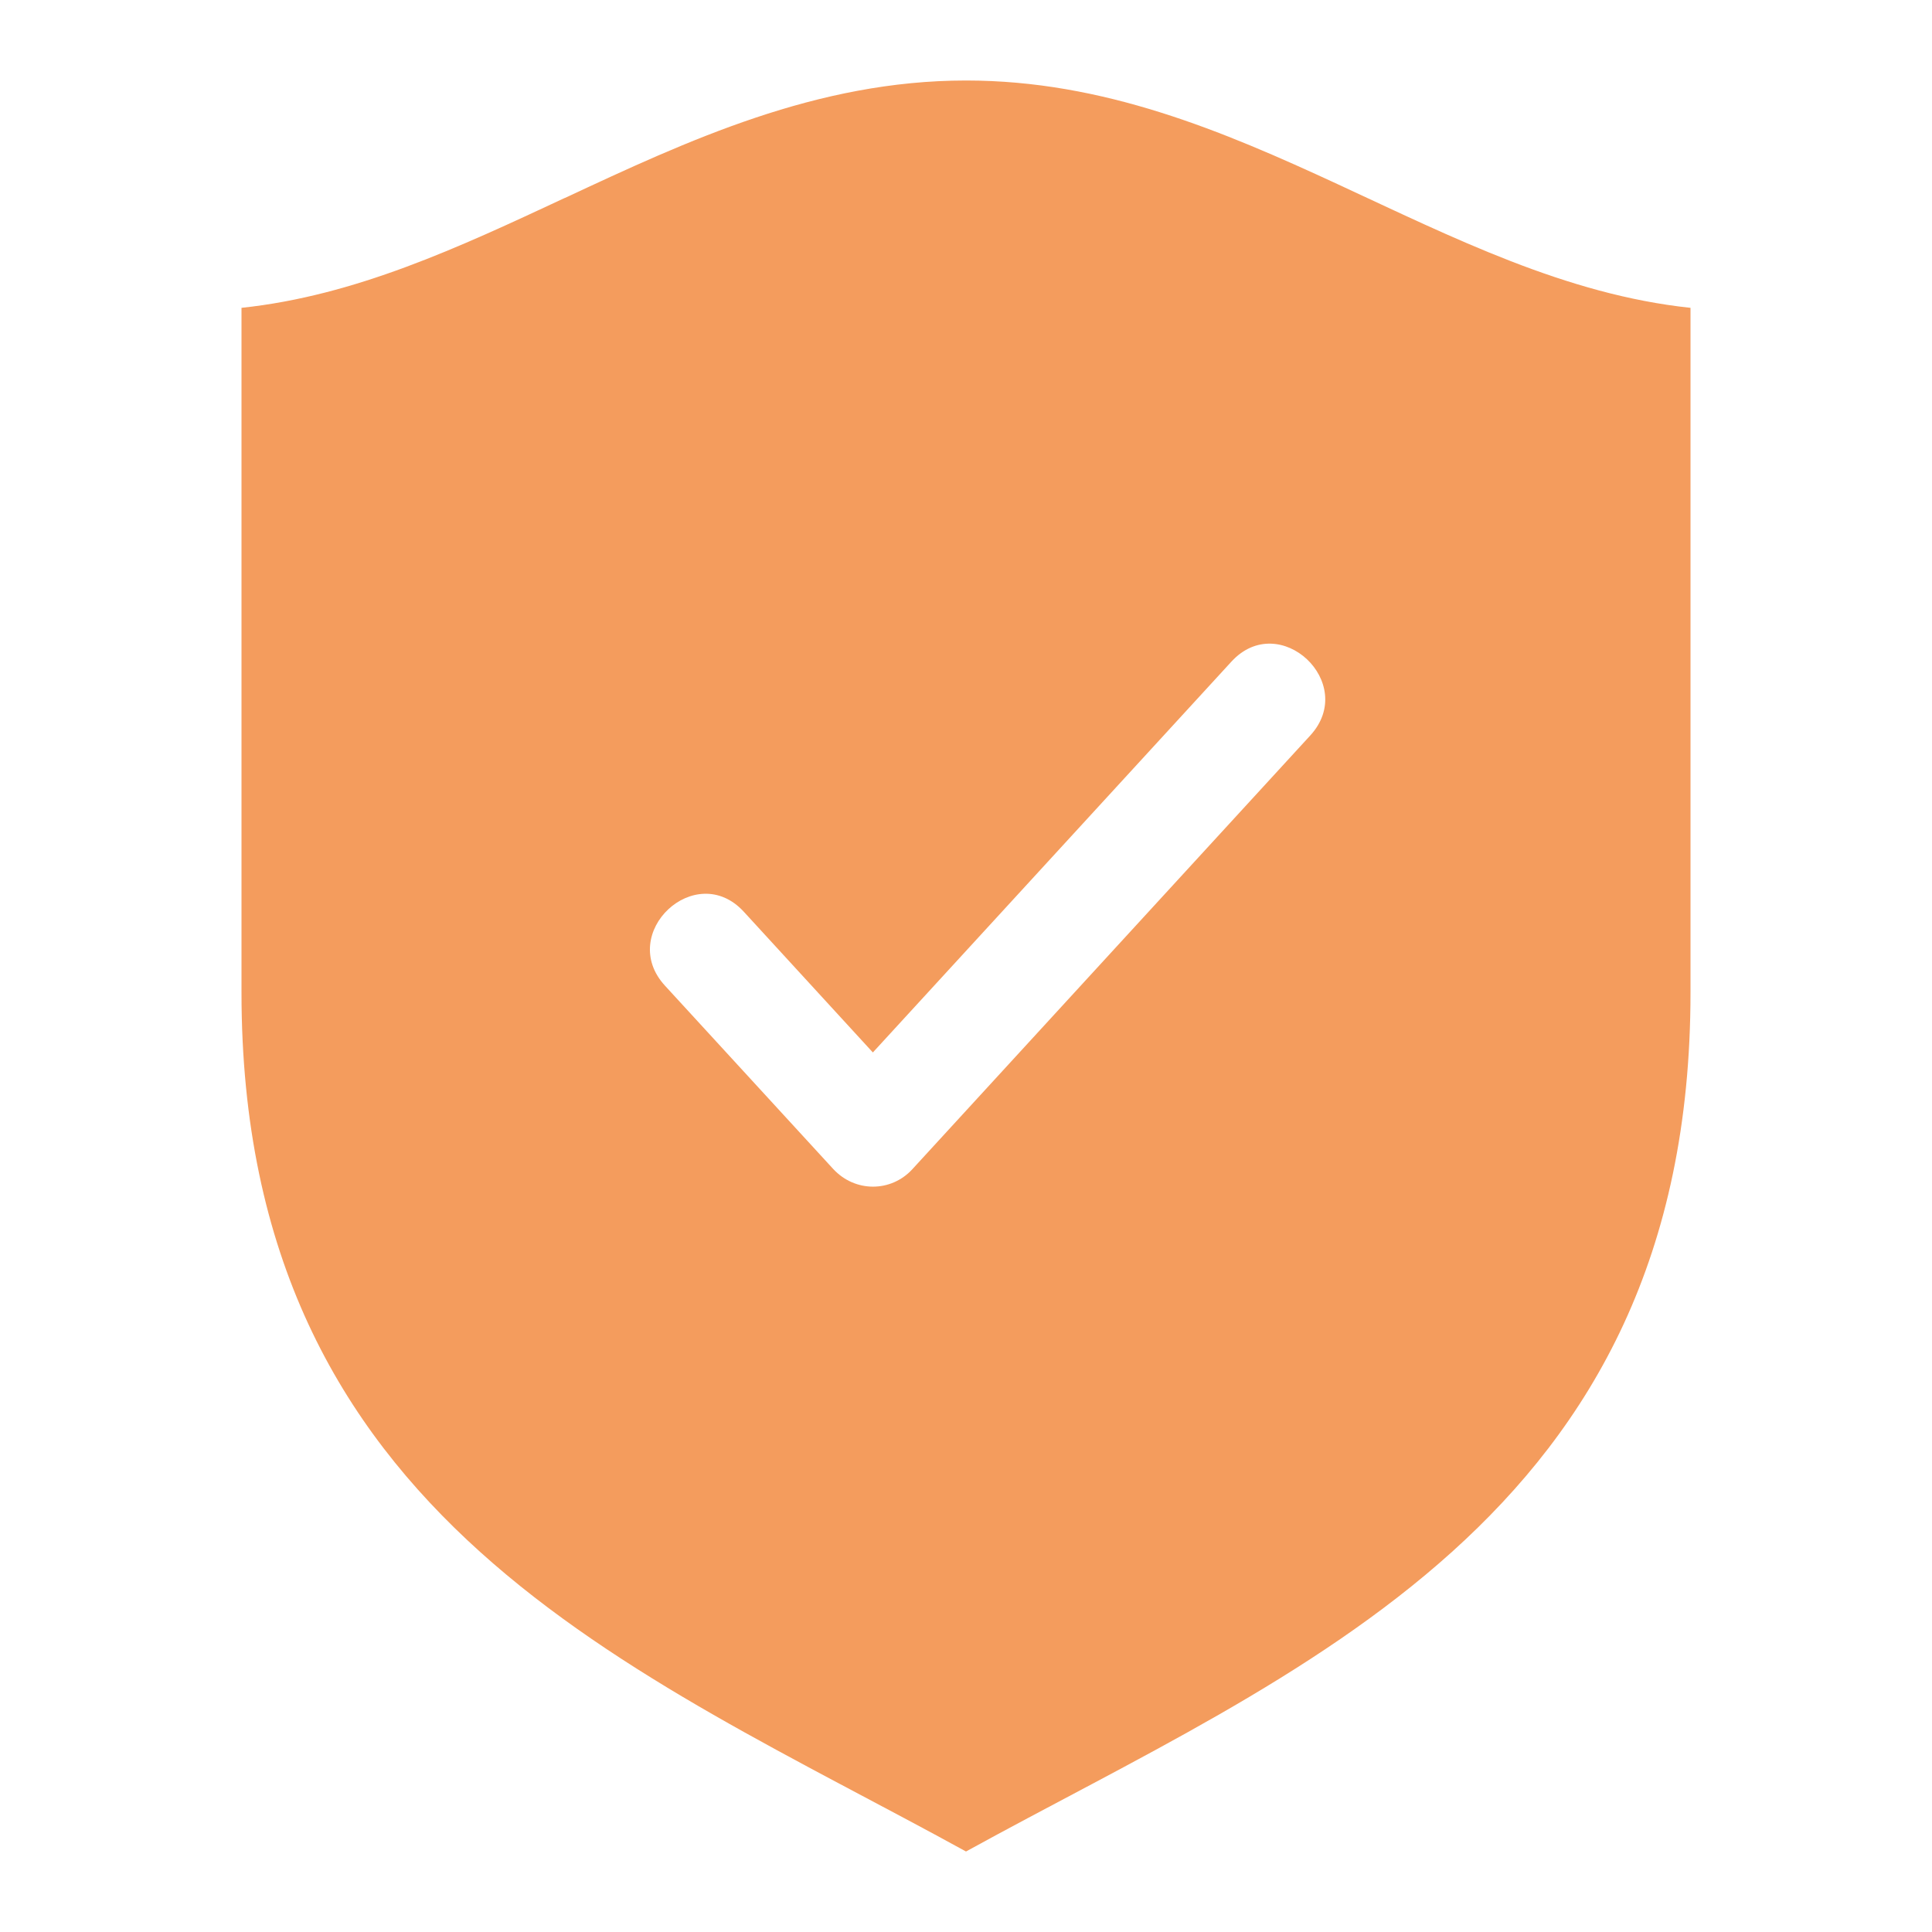 <svg width="24" height="24" viewBox="0 0 24 24" fill="none" xmlns="http://www.w3.org/2000/svg">
<path fill-rule="evenodd" clip-rule="evenodd" d="M7.016 2.459C5.69 3.078 4.413 3.674 3 3.824V12.332C3 18.884 7.899 20.743 12 23C16.102 20.743 21 18.885 21 12.332V3.824C17.905 3.496 15.412 1 12.001 1C10.143 1 8.545 1.746 7.016 2.46L7.016 2.459ZM15.298 8.218C15.896 7.568 16.874 8.486 16.276 9.137L11.332 14.526C11.069 14.811 10.623 14.816 10.35 14.521L8.261 12.245C7.661 11.593 8.641 10.675 9.239 11.325L10.843 13.074L15.298 8.218Z" fill="#F49C5D"/>
</svg>
